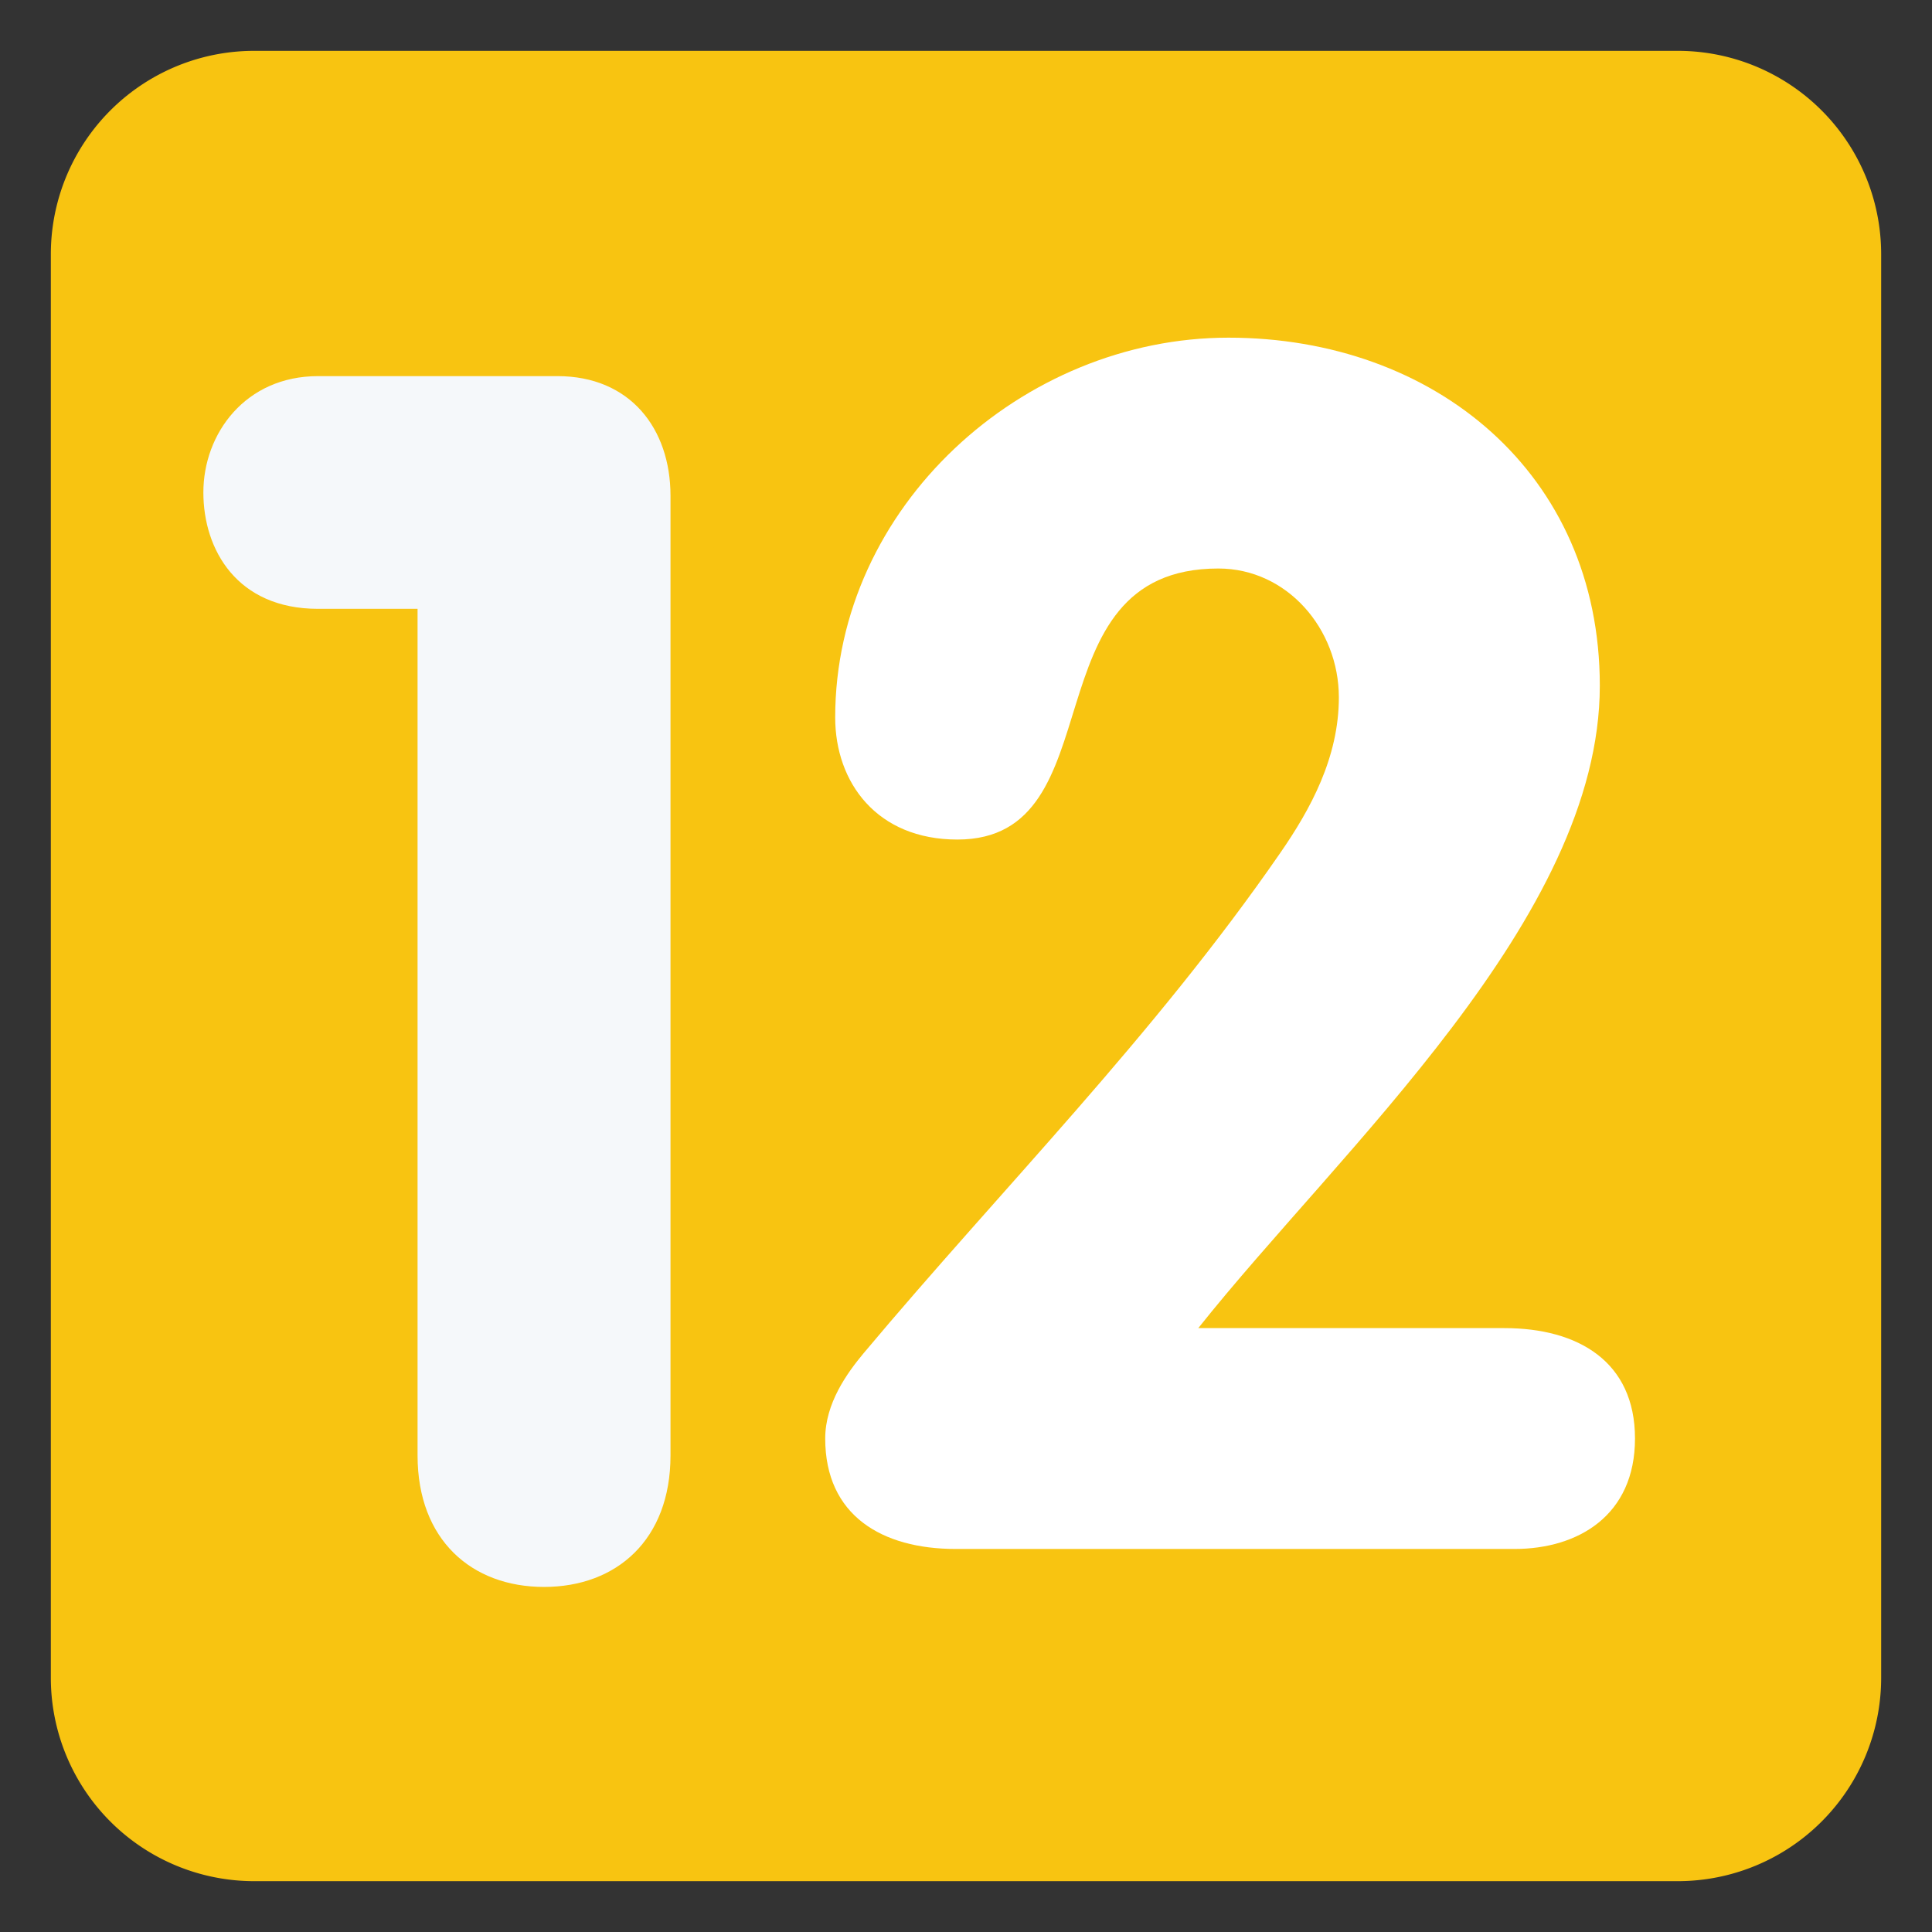 <svg id="SvgjsSvg1238" width="256" height="256" version="1.1" xmlns="http://www.w3.org/2000/svg">
  <rect width="100%" height="100%" fill="#333333" stroke="none"/>
  <defs id="SvgjsDefs1239">
    <clipPath id="clip-1">
      <path d="M0 38h38V0H0v38Z" fill="#000000" class="color000000 svgShape"></path>
    </clipPath>
  </defs>
  <g id="SvgjsG1240">
    <svg xmlns="http://www.w3.org/2000/svg" enable-background="new 0 0 47.5 47.5" viewBox="0 0 47.5 47.5" width="256" height="256">
      <defs>
        <clipPath id="a">
          <path d="M0 38h38V0H0v38Z" fill="#000000" class="color000 svgShape"></path>
        </clipPath>
      </defs>
      <g clip-path="url(#a)" transform="matrix(1.25 0 0 -1.25 0 47.5)">
        <path d="M0 0a4 4 0 0 0-4-4h-28a4 4 0 0 0-4 4v28a4 4 0 0 0 4 4h28a4 4 0 0 0 4-4V0Z" transform="translate(37 5)" class="color3b88c3 svgShape" style="fill: rgb(248, 196, 17);"></path>
        <path fill="#f5f8fa" d="M0 0h-1.958C-3.55 0-4.213 1.162-4.213 2.289c0 1.16.829 2.288 2.255 2.288h4.71c1.426 0 2.223-1.028 2.223-2.354v-18.875c0-1.658-1.061-2.586-2.488-2.586-1.425 0-2.487.928-2.487 2.586V0Z" transform="translate(8.213 26.025)" class="colorf5f8fa svgShape"></path>
        <path fill="#f5f8fa" d="M0 0c0 2.521-.232 7.696-3.616 7.696-3.383 0-3.615-5.175-3.615-7.696 0-2.355.232-7.695 3.615-7.695C-.232-7.695 0-2.355 0 0m-12.406 0c0 5.407 2.09 12.206 8.79 12.206 6.7 0 8.791-6.799 8.791-12.206 0-5.406-2.091-12.207-8.791-12.207S-12.406-5.406-12.406 0" transform="translate(28.586 18.794)" class="colorf5f8fa svgShape"></path>
      </g>
    </svg>
  </g>
  <g clip-path="url(#clip-1)" transform="matrix(7.15, 0, 0, -7.15, 27.127, 262.446)" fill="#000000" class="color000000 svgShape" style="">
    <path d="M -8.119 0.056 C -8.119 -2.153 -9.91 -1.406 -12.119 -1.406 L -28.842 -1.012 C -31.051 -1.012 -36 -2.209 -36 0 C -22.232 -3.109 -27.712 22.305 -27.712 22.305 C -27.712 24.514 -32.856 30.534 -30.647 30.534 L -14.487 29.632 C -12.278 29.632 -7.668 29.589 -7.668 27.38 L -8.119 0.056 Z" transform="translate(37 5)" class="color3b88c3 svgShape" style="paint-order: fill; fill: rgb(248, 196, 17);"></path>
    <path d="M0 0c1.365 0 2.42-.62 2.42-2.046 0-1.427-1.055-2.047-2.233-2.047h-10.356c-1.365 0-2.418.62-2.418 2.047 0 .65.402 1.209.712 1.581 2.574 3.069 5.365 5.861 7.721 9.271.558.806 1.086 1.767 1.086 2.883 0 1.271-.961 2.388-2.233 2.388-3.566 0-1.861-5.023-4.837-5.023-1.488 0-2.264 1.054-2.264 2.263 0 3.907 3.473 7.038 7.287 7.038s6.883-2.511 6.883-6.449C1.768 7.597-3.037 3.317-5.673 0H0Z" transform="translate(24.086 12.093)" class="colorffffff svgShape" style="paint-order: fill;" fill="#ffffff"></path>
  </g>
</svg>